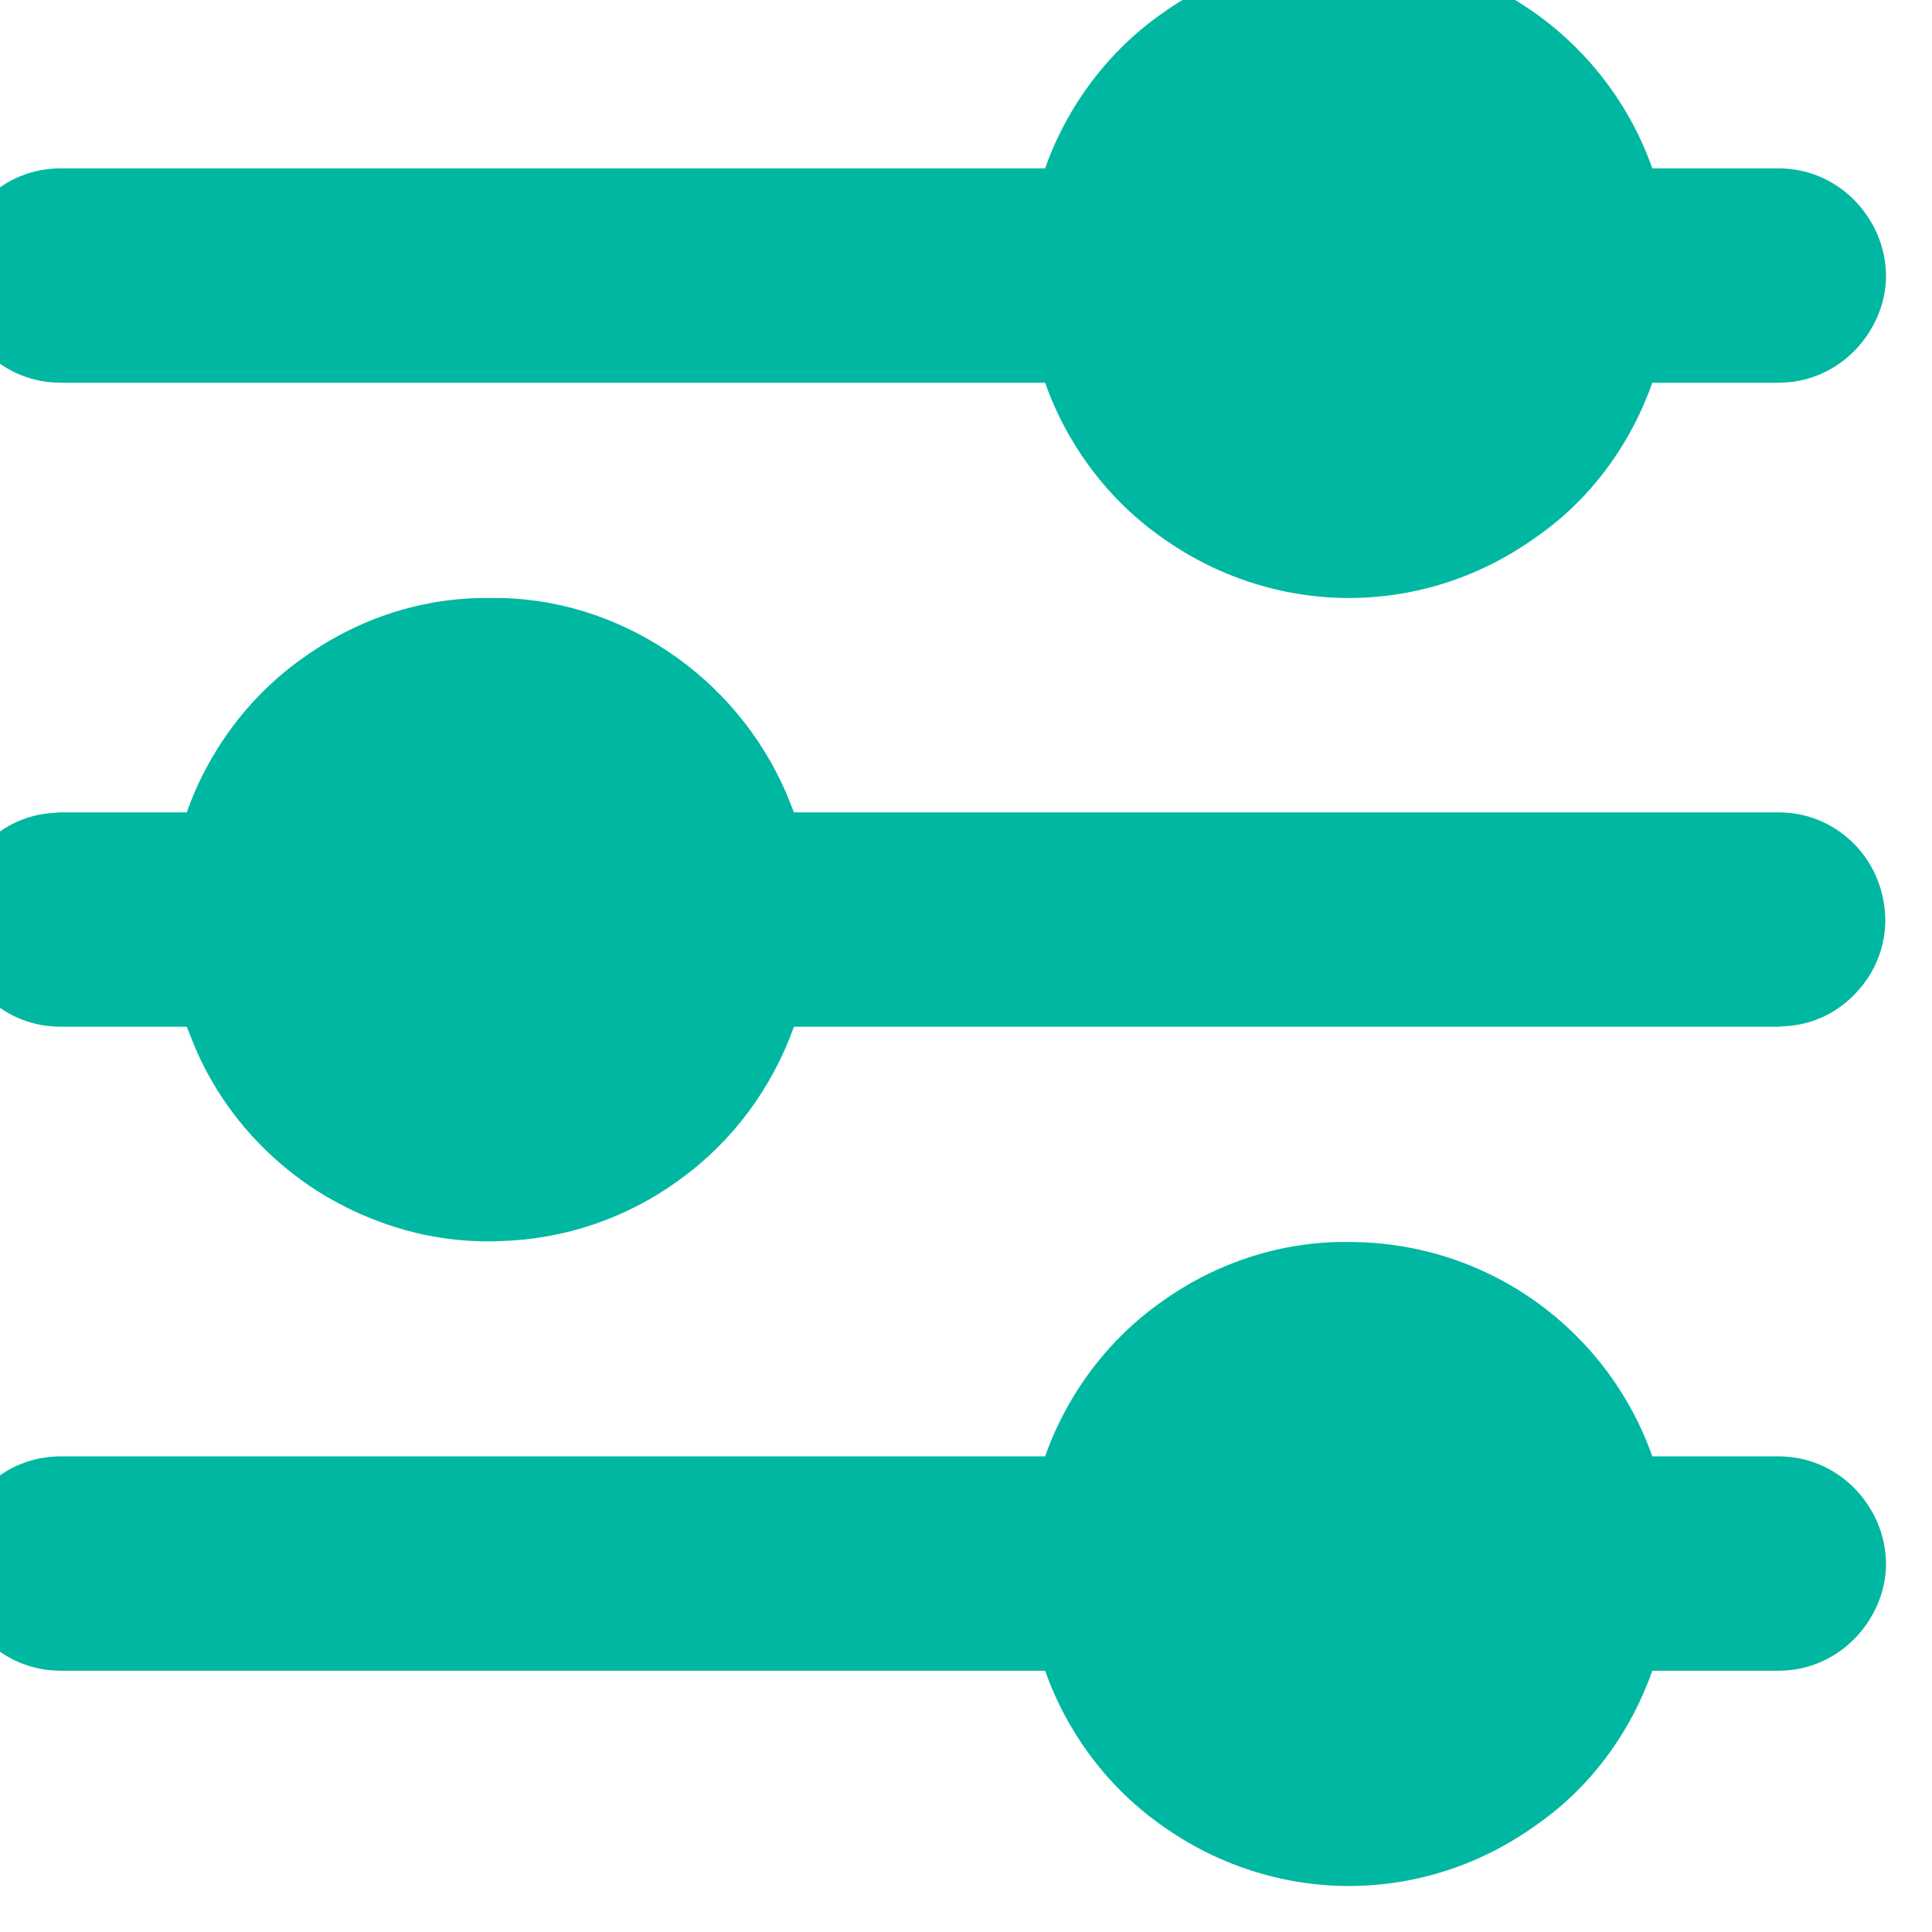 <svg width="100%" height="100%" viewBox="0 0 21 21" fill="none" xmlns="http://www.w3.org/2000/svg" xmlns:xlink="http://www.w3.org/1999/xlink">
	<defs/>
	<path id="Vector" d="M14.66 13.5C16.19 13.5 17.48 14.47 17.96 15.83L19.33 15.83C19.64 15.83 19.93 15.95 20.15 16.17C20.37 16.39 20.5 16.69 20.5 17C20.5 17.3 20.37 17.6 20.15 17.82C19.93 18.04 19.64 18.16 19.33 18.16L17.96 18.16C17.72 18.84 17.28 19.44 16.68 19.85C16.09 20.27 15.39 20.5 14.66 20.5C13.94 20.5 13.23 20.27 12.64 19.85C12.05 19.44 11.6 18.84 11.36 18.16L0.66 18.16C0.35 18.16 0.06 18.04 -0.16 17.82C-0.38 17.6 -0.5 17.3 -0.5 17C-0.5 16.69 -0.38 16.39 -0.16 16.17C0.06 15.95 0.35 15.83 0.66 15.83L11.36 15.83C11.6 15.15 12.05 14.55 12.64 14.14C13.23 13.72 13.94 13.49 14.66 13.5ZM5.33 6.5C6.02 6.49 6.69 6.7 7.26 7.08C7.83 7.46 8.28 8 8.55 8.63L8.63 8.83L19.33 8.83C19.63 8.83 19.91 8.94 20.13 9.15C20.34 9.35 20.47 9.63 20.49 9.93C20.51 10.22 20.41 10.52 20.22 10.74C20.03 10.97 19.76 11.12 19.46 11.15L19.33 11.16L8.63 11.16C8.39 11.83 7.96 12.41 7.39 12.82C6.82 13.24 6.14 13.47 5.44 13.49C4.73 13.52 4.04 13.32 3.44 12.94C2.85 12.56 2.38 12.01 2.11 11.36L2.03 11.16L0.66 11.16C0.36 11.16 0.08 11.05 -0.14 10.84C-0.35 10.64 -0.48 10.36 -0.5 10.06C-0.52 9.77 -0.42 9.47 -0.23 9.25C-0.04 9.02 0.23 8.87 0.53 8.84L0.66 8.83L2.03 8.83C2.27 8.15 2.72 7.55 3.31 7.14C3.9 6.72 4.6 6.49 5.33 6.5ZM14.66 -0.5C16.19 -0.5 17.48 0.47 17.96 1.83L19.33 1.83C19.64 1.83 19.93 1.95 20.15 2.17C20.37 2.39 20.5 2.69 20.5 3C20.5 3.3 20.37 3.6 20.15 3.82C19.93 4.04 19.64 4.16 19.33 4.16L17.96 4.16C17.72 4.84 17.28 5.44 16.68 5.85C16.09 6.27 15.39 6.5 14.66 6.5C13.94 6.5 13.23 6.27 12.64 5.85C12.05 5.44 11.6 4.84 11.36 4.16L0.66 4.16C0.35 4.16 0.06 4.04 -0.16 3.82C-0.38 3.6 -0.5 3.3 -0.5 3C-0.5 2.69 -0.38 2.39 -0.16 2.17C0.06 1.95 0.35 1.83 0.66 1.83L11.36 1.83C11.6 1.15 12.05 0.55 12.64 0.14C13.23 -0.28 13.94 -0.51 14.66 -0.5Z" fill="#00B7A1" fill-opacity="1" fill-rule="nonzero"/>
</svg>
